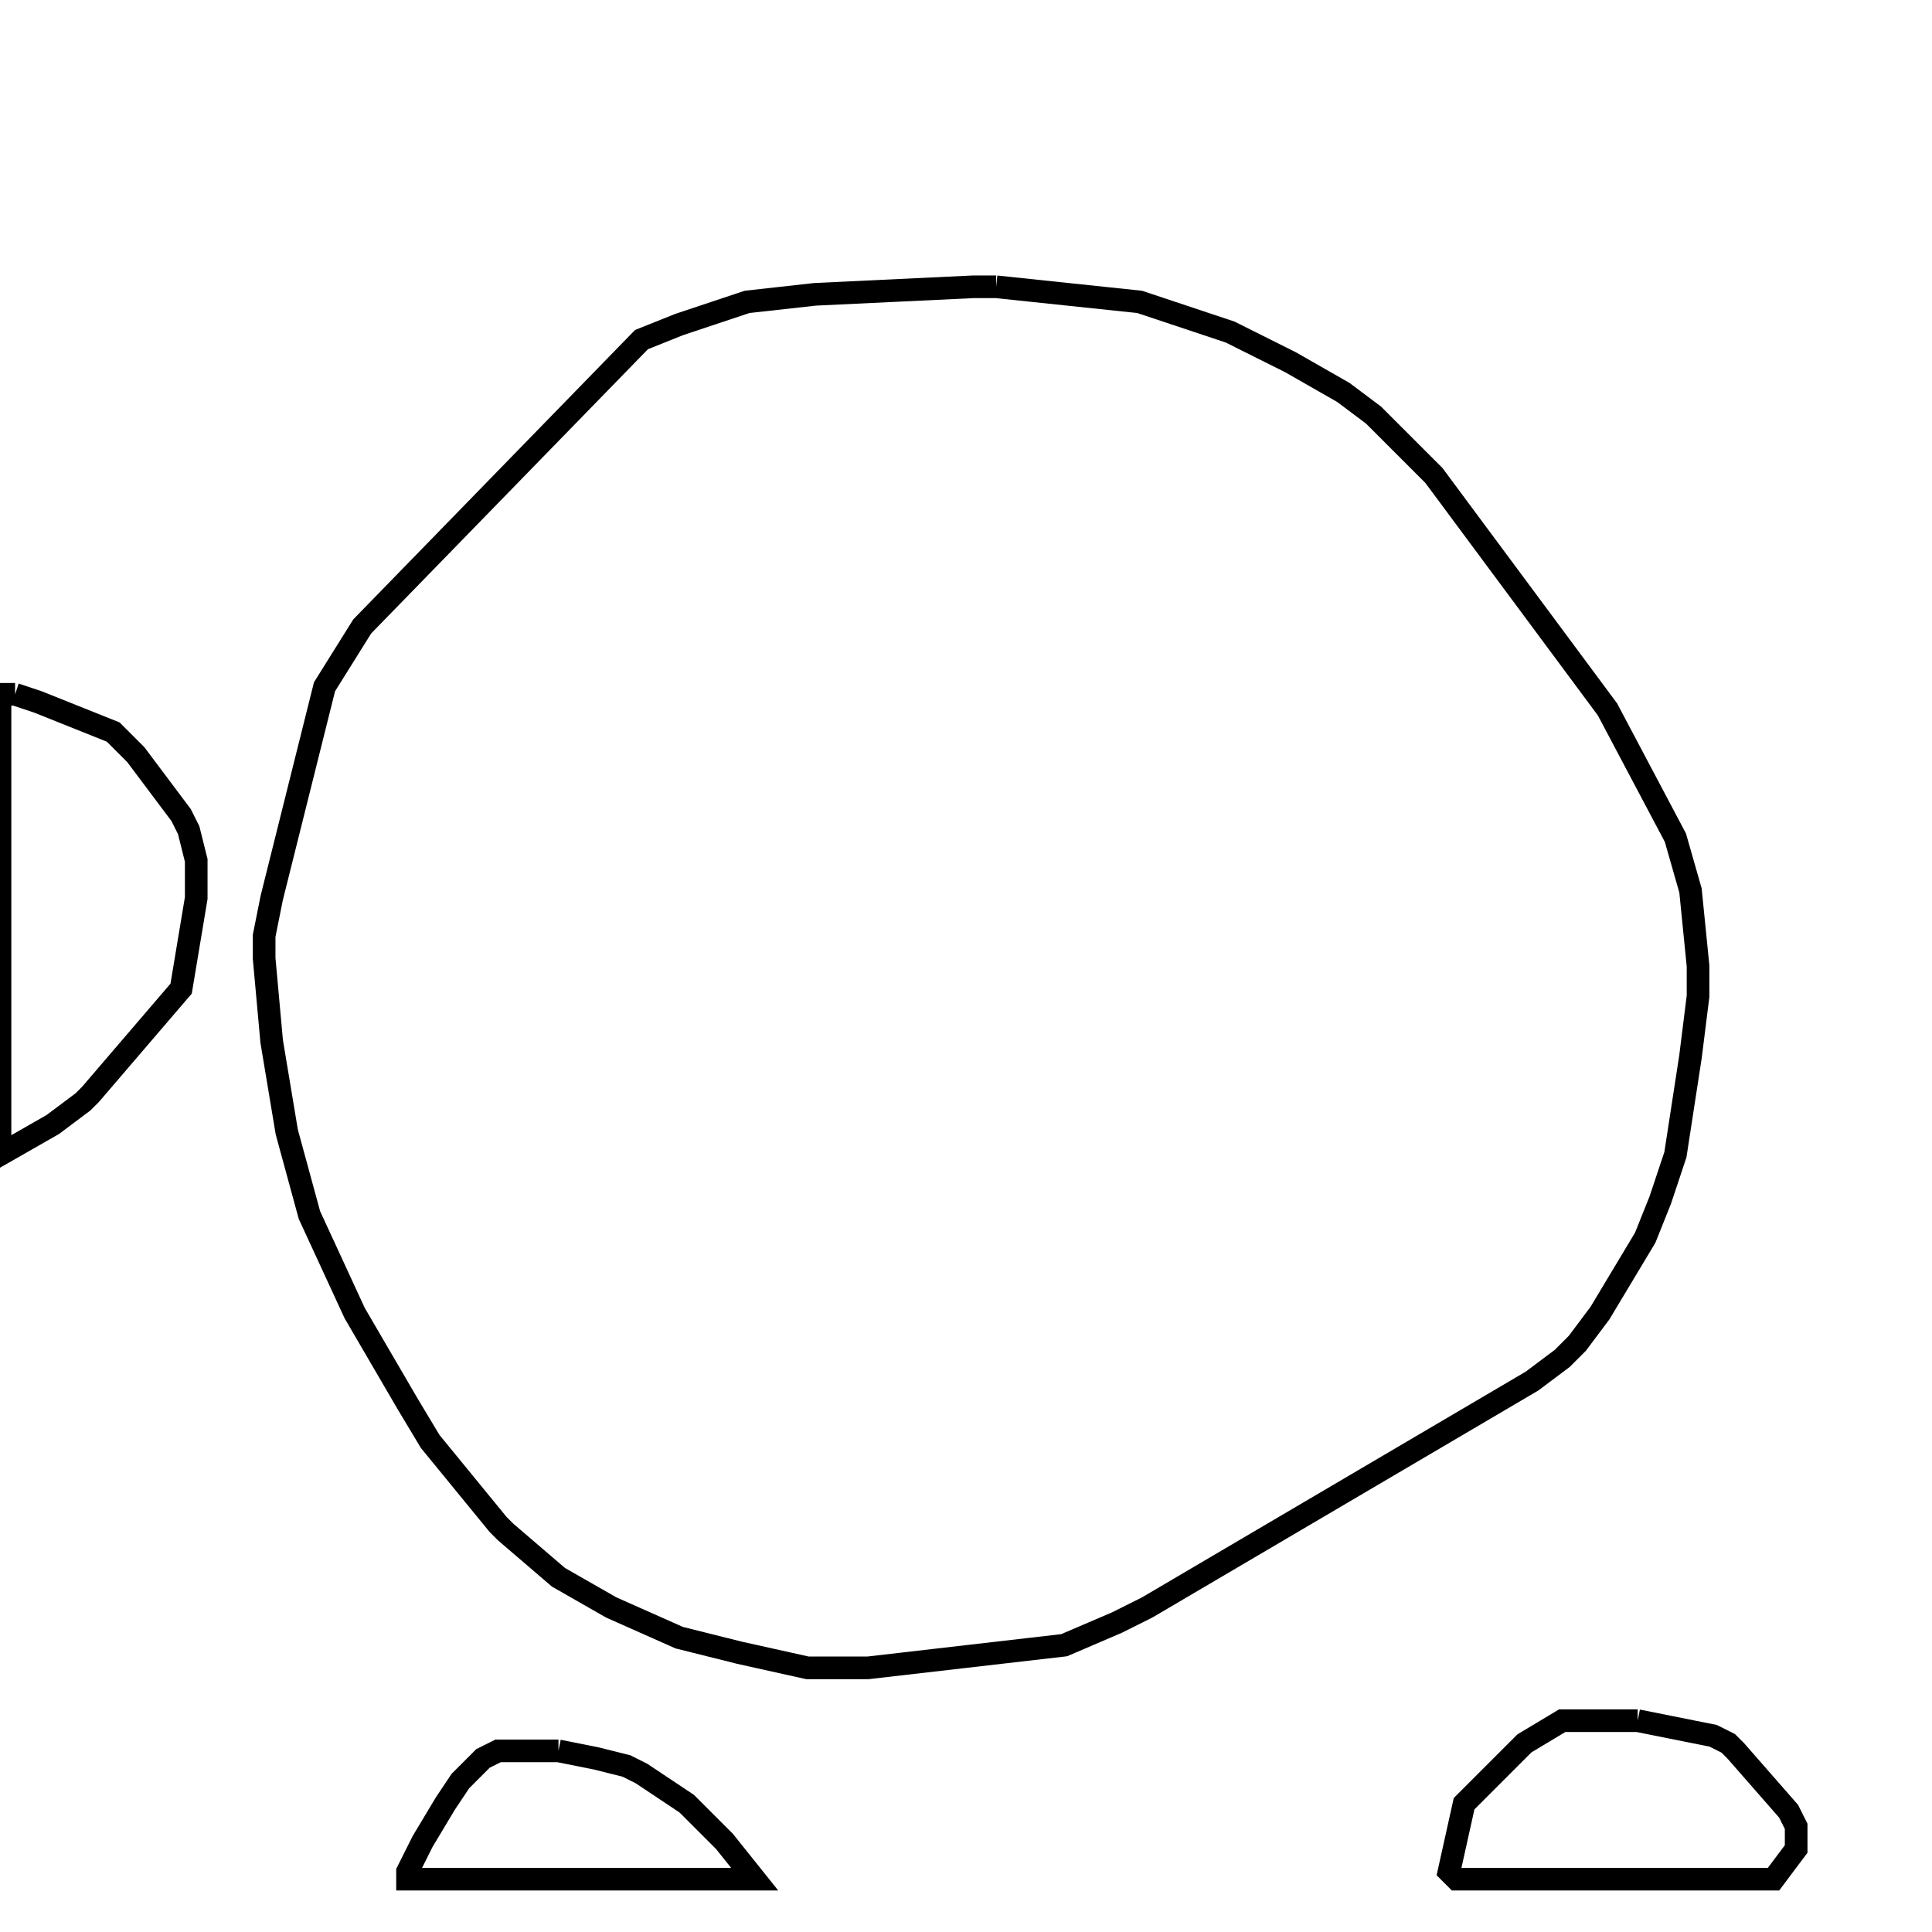 <svg width="256" height="256" xmlns="http://www.w3.org/2000/svg" fill-opacity="0" stroke="black" stroke-width="3" ><path d="M132 38 151 40 163 44 171 48 178 52 182 55 190 63 213 94 222 111 224 118 225 128 225 132 224 140 222 153 220 159 218 164 212 174 209 178 207 180 203 183 152 213 148 215 141 218 115 221 107 221 98 219 90 217 81 213 74 209 67 203 66 202 57 191 54 186 47 174 41 161 38 150 36 138 35 127 35 124 36 119 43 91 48 83 85 45 90 43 99 40 108 39 129 38 132 38 "/><path d="M2 92 5 93 15 97 18 100 24 108 25 110 26 114 26 119 24 131 12 145 11 146 7 149 0 153 0 92 2 92 "/><path d="M217 228 227 230 229 231 230 232 237 240 238 242 238 245 235 249 193 249 192 248 194 239 202 231 207 228 217 228 "/><path d="M74 232 79 233 83 234 85 235 91 239 96 244 100 249 54 249 54 248 56 244 59 239 61 236 64 233 66 232 74 232 "/></svg>